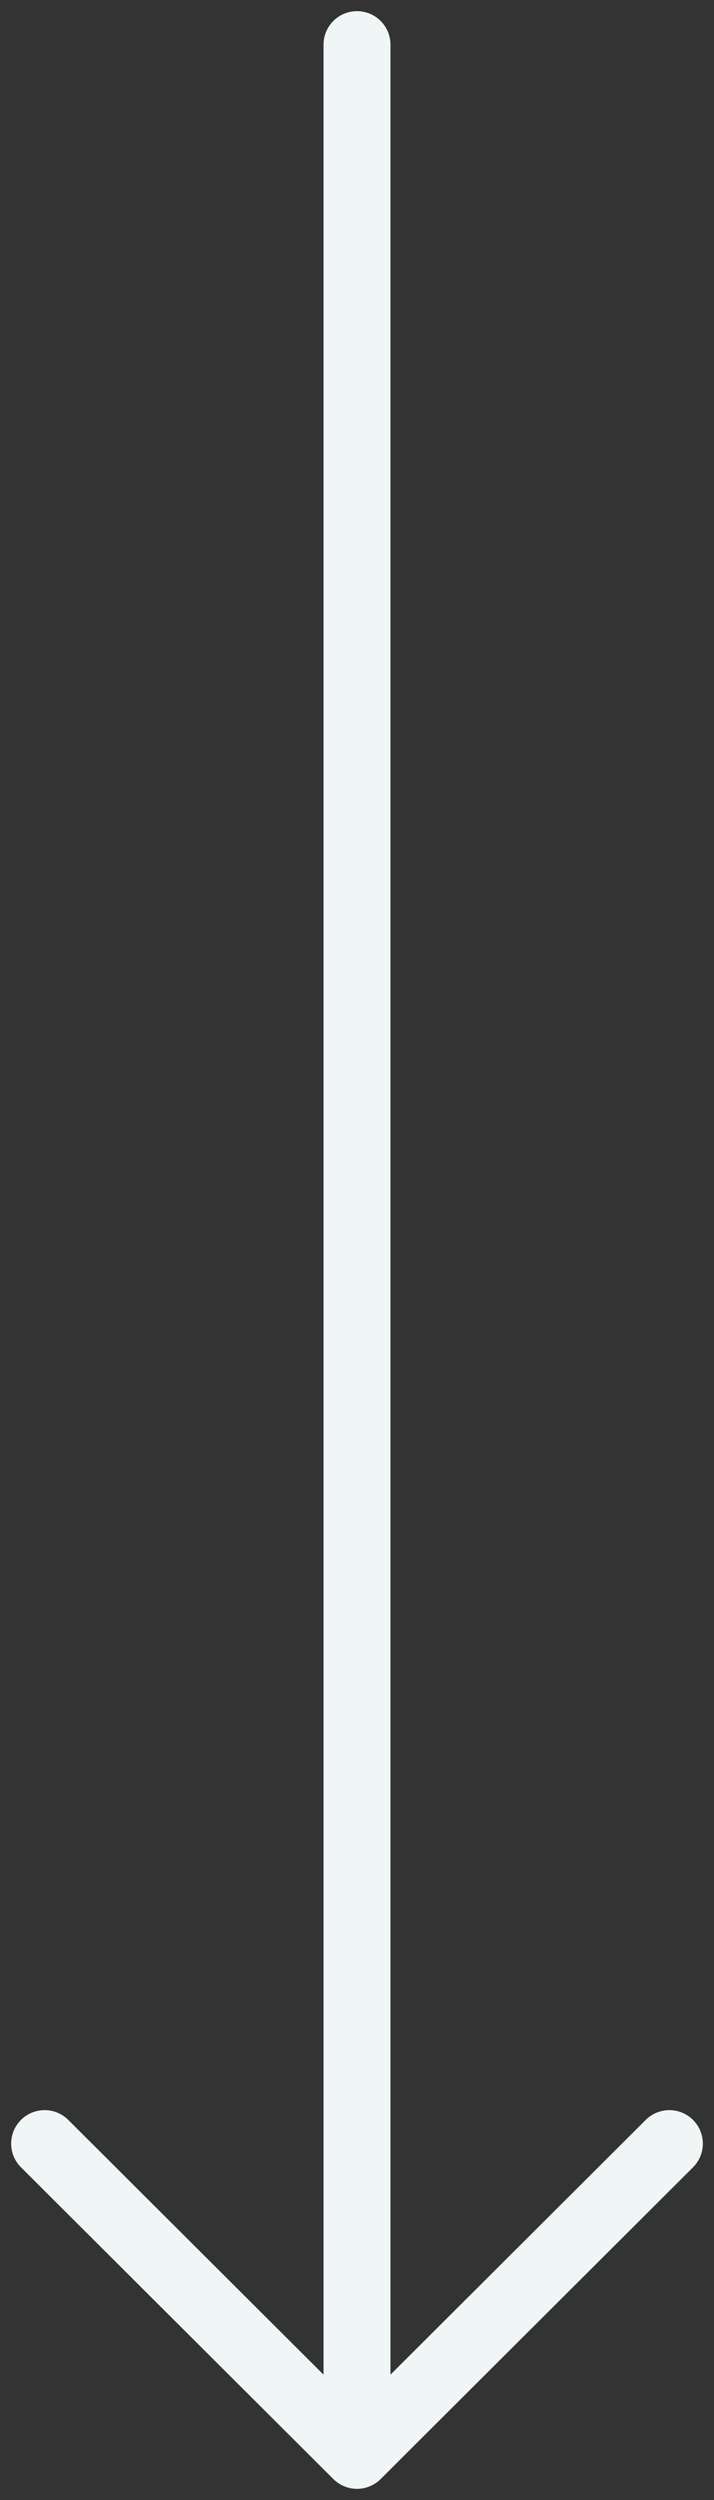 <svg width="16" height="56" viewBox="0 0 16 56" fill="none" xmlns="http://www.w3.org/2000/svg">
<rect x="0" y="0" width="16" height="56" fill="#333333" stroke="none"/>
<path d="M8 1L8 55M8 55L1 48.017M8 55L15 48.017" stroke="#F0F5F5" stroke-width="1.5" stroke-linecap="round" stroke-linejoin="round"/>
</svg>
